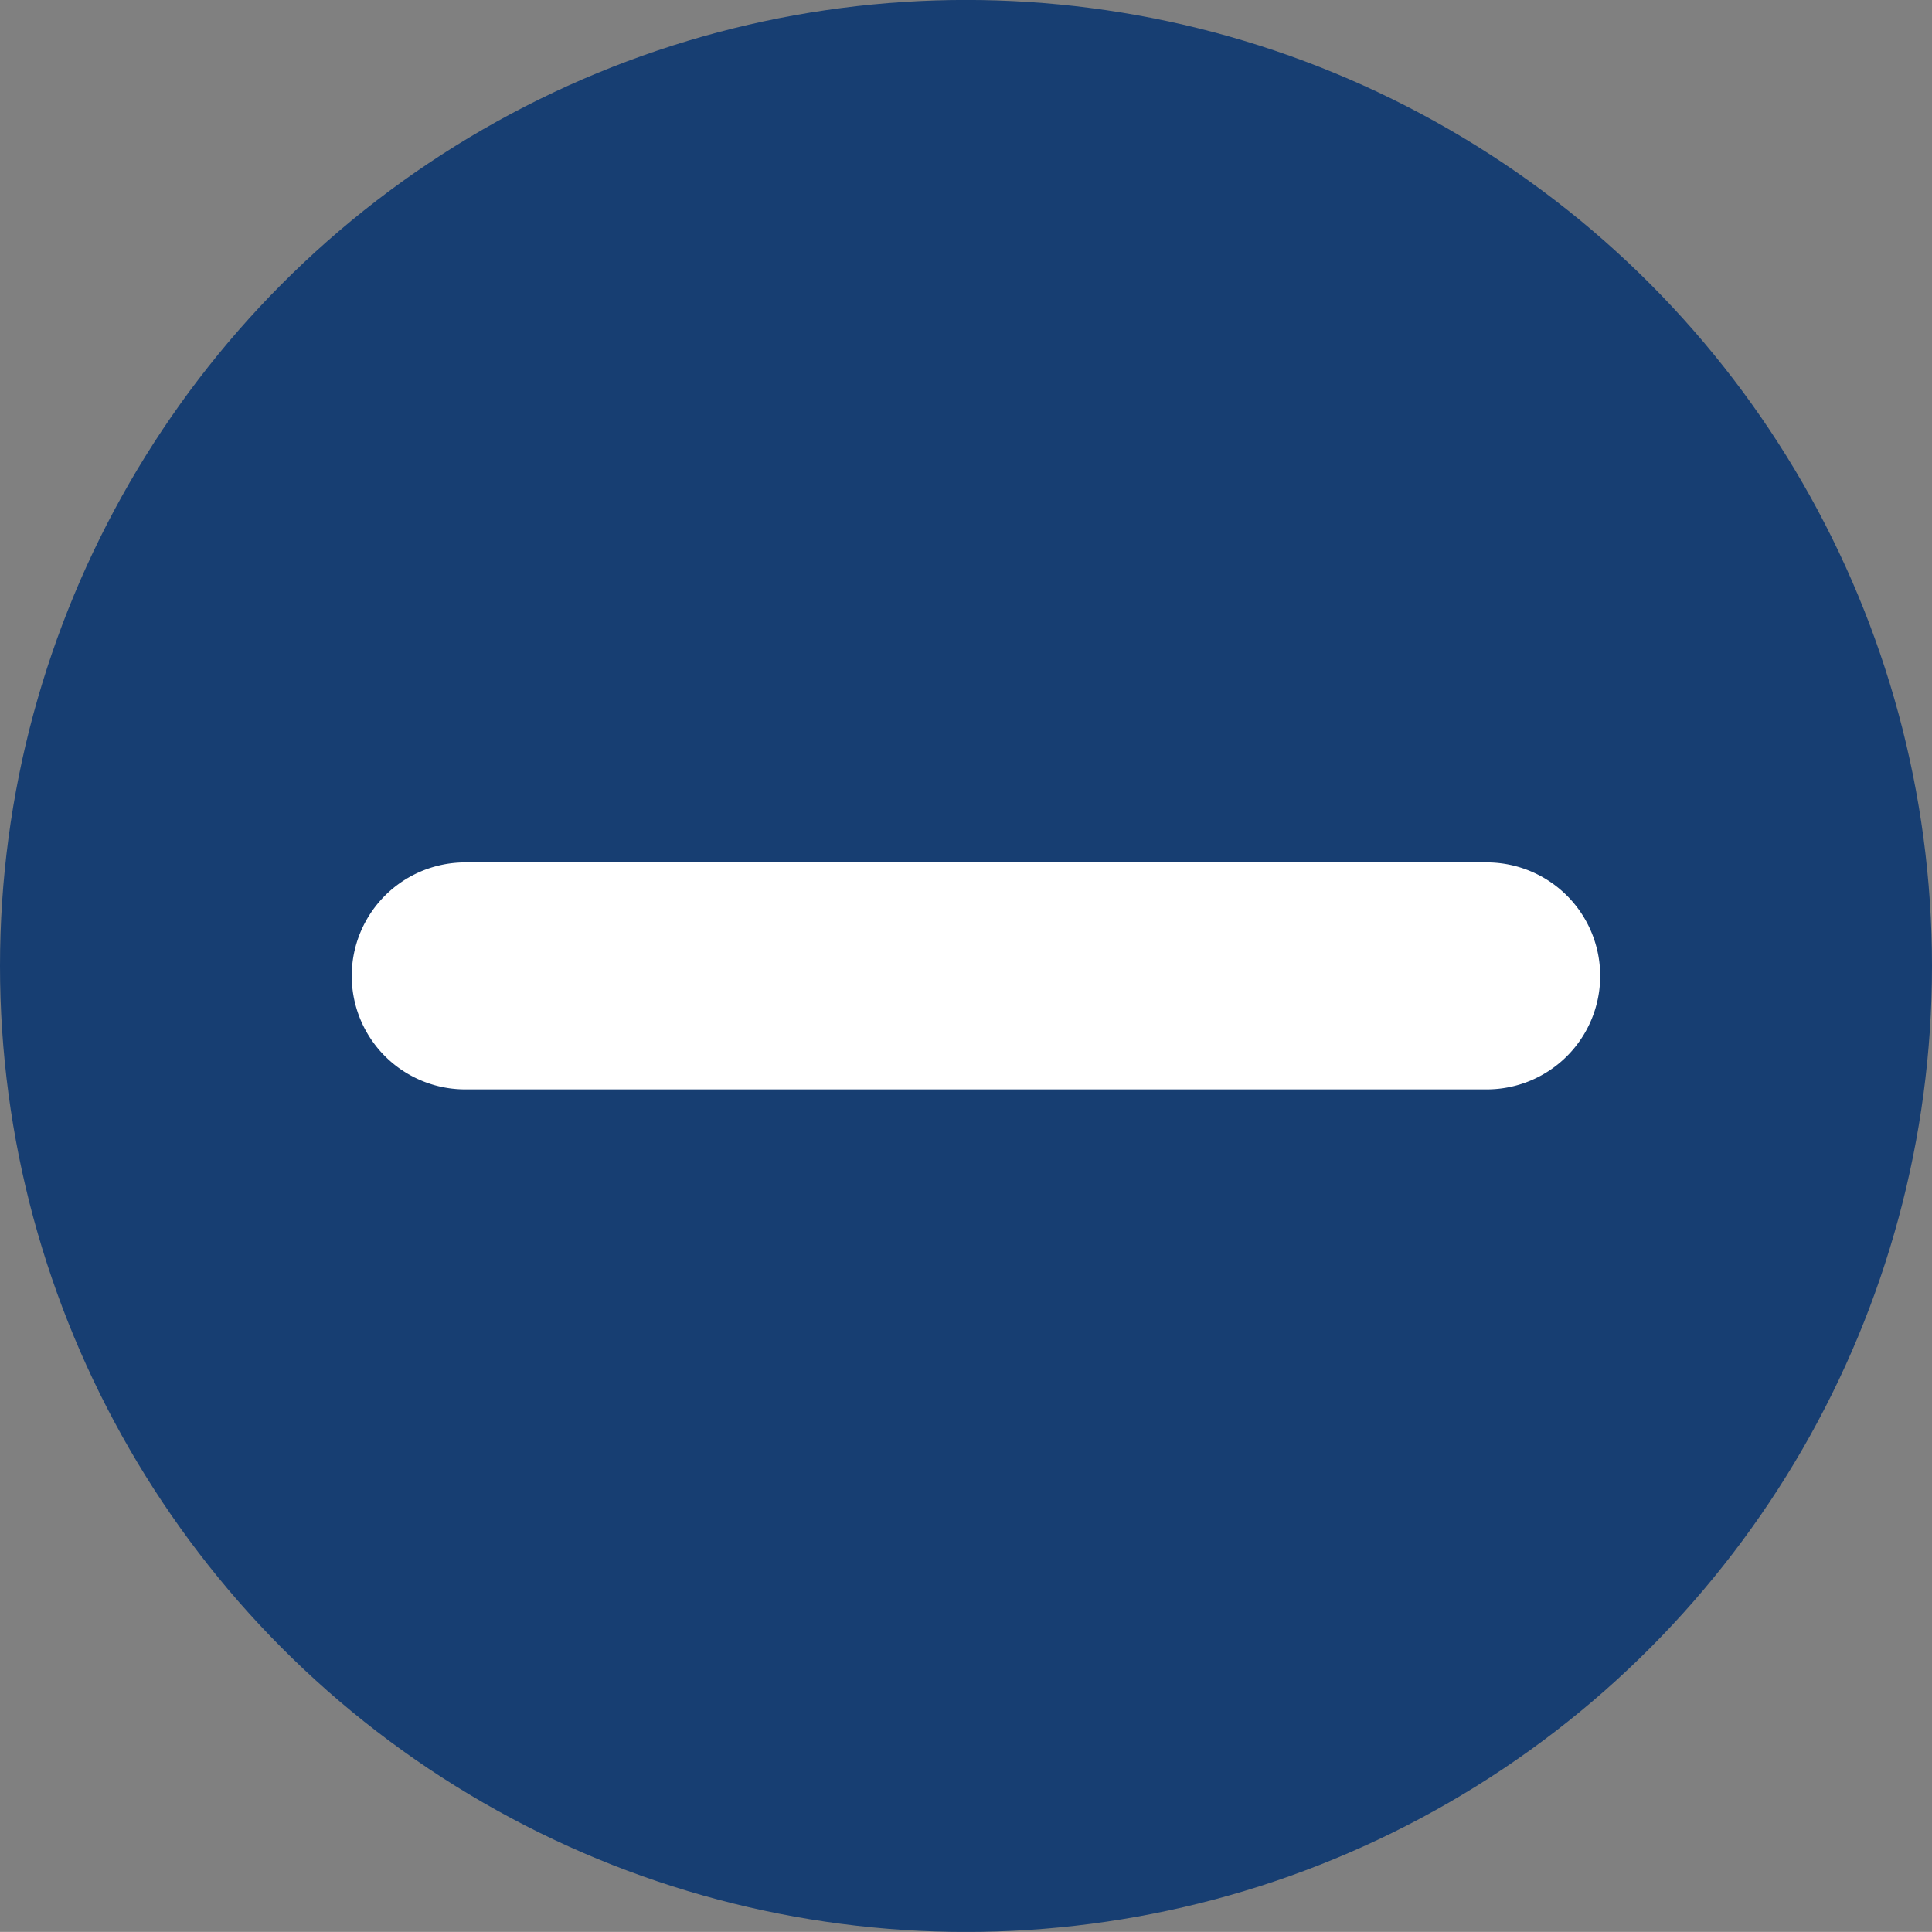 <?xml version="1.0" encoding="UTF-8"?> <svg xmlns="http://www.w3.org/2000/svg" id="minus" width="77.624" height="77.62" viewBox="0 0 77.624 77.62"><rect x="0" y="0" width="77.624" height="77.62" fill="#808080" stroke="none"/><defs><style> .cls-1 { fill: #173e72; } .cls-2 { fill: #fff; fill-rule: evenodd; } </style></defs><circle class="cls-1" cx="38.812" cy="38.81" r="38.812"></circle><path id="Rectangle_" data-name="Rectangle " class="cls-2" d="M464.98,2578.9a4.559,4.559,0,0,1-4.56,4.56H419.38a4.56,4.56,0,0,1,0-9.12h41.04A4.559,4.559,0,0,1,464.98,2578.9Z" transform="translate(-400.688 -2539.69)"></path></svg> 
